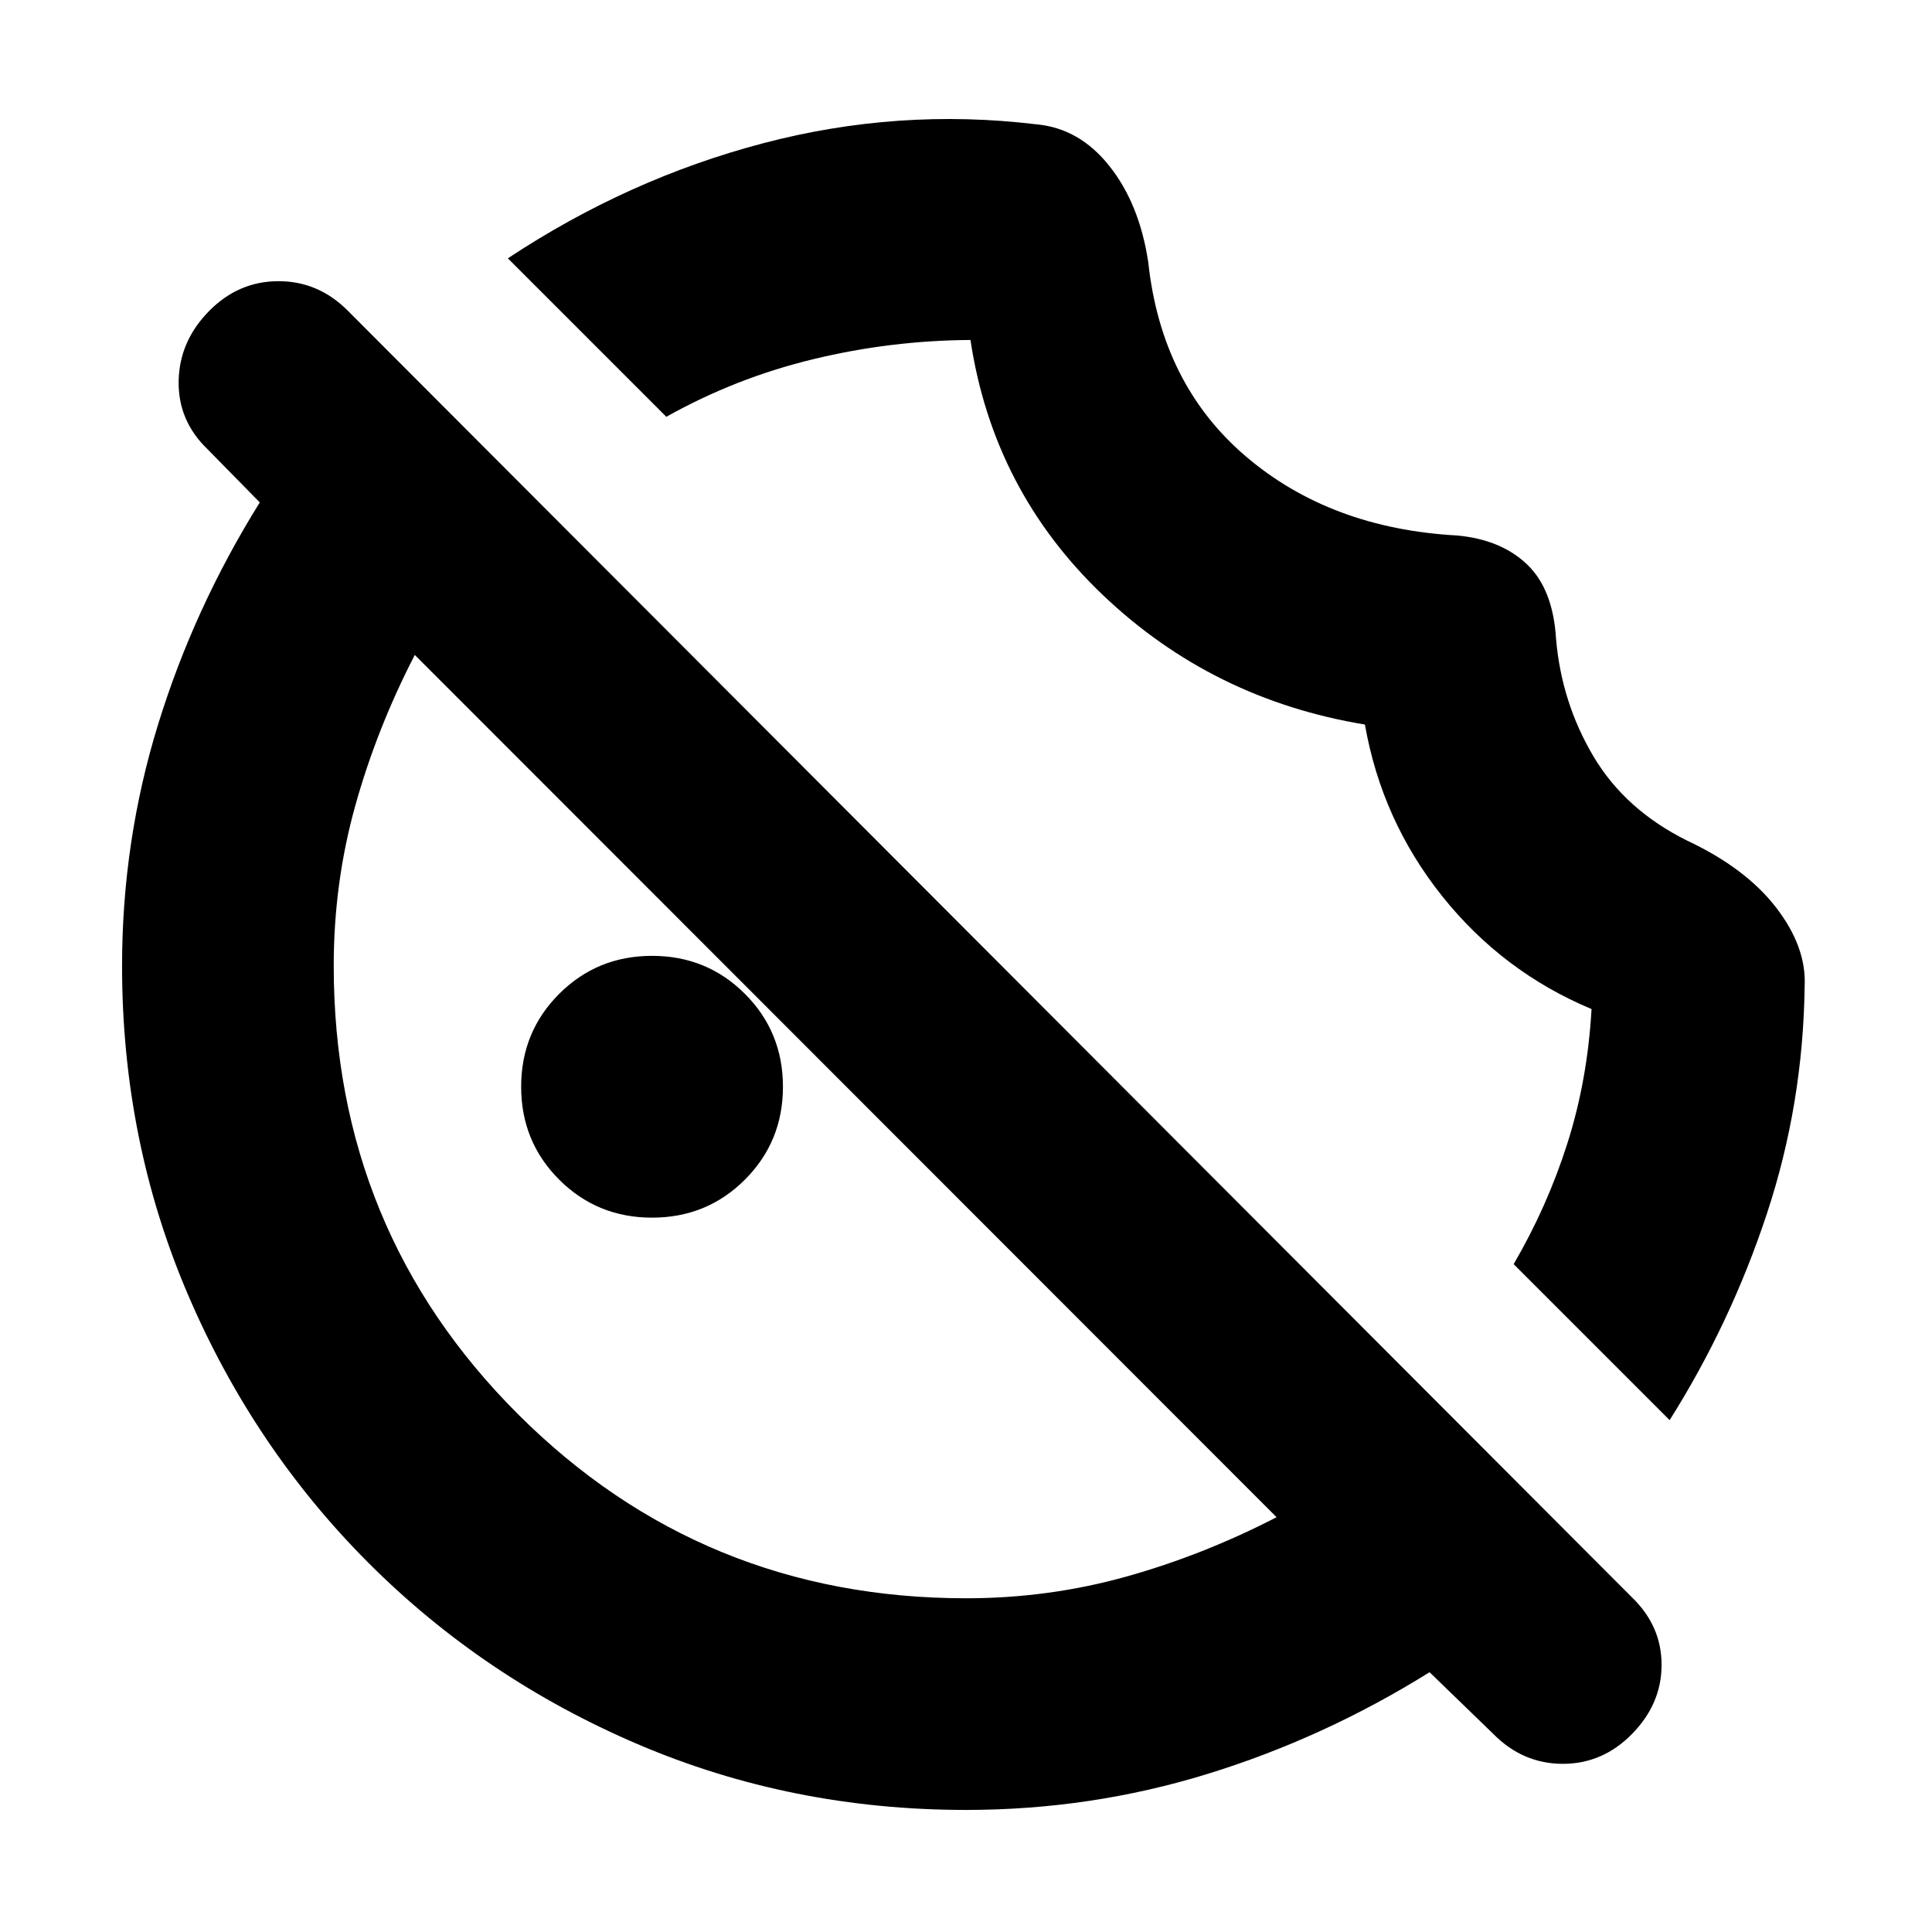 <svg xmlns="http://www.w3.org/2000/svg" height="20" viewBox="0 96 960 960" width="20"><path d="M896.717 586.13q-.76 58.522-18.782 113.022-18.022 54.5-48.305 102.5l-77.5-77.5q16.648-28.52 26.672-59.956 10.024-31.435 12.024-66.798-44.223-18.514-74.232-56.13t-38.377-85.246q-75.804-12.478-130.265-64.404-54.461-51.926-65.735-126.683-39.695.239-78.207 9.563-38.511 9.324-72.923 28.611l-78.739-78.739q59.717-39.522 126.837-57.185 67.119-17.663 135.641-9.424 21.444 1.897 36.392 20.695 14.947 18.797 19.326 47.696 6.521 60.805 48.51 96.631t105.033 39.304q21.717 2 34.674 14.337 12.956 12.337 14.435 37.054 2.717 31.565 18.521 58.25 15.805 26.685 46.609 41.968 29.196 13.717 44.294 33.367 15.097 19.651 14.097 39.067ZM324 701.043q-27.261 0-46.152-18.891-18.891-18.891-18.891-46.152 0-27.261 18.891-46.152 18.891-18.891 46.152-18.891 27.261 0 46.152 18.891 18.891 18.891 18.891 46.152 0 27.261-18.891 46.152-18.891 18.891-46.152 18.891Zm418.109 256.631-31.761-30.761q-52.478 32.717-110.457 50.576-57.979 17.859-119.866 17.859-86.758 0-163.125-32.66-76.366-32.659-133.647-89.941-57.282-57.281-89.941-133.647-32.66-76.367-32.66-163.125 0-61.887 17.859-119.866t50.576-110.457l-25.935-26.413q-14.76-14.193-14.38-33.977.38-19.784 15.195-34.784 14.575-14.761 34.443-14.761t34.503 14.761L810.87 889.674q14.76 14.215 14.76 33.608 0 19.392-14.764 34.392-14.525 14.761-34.324 14.761-19.798 0-34.433-14.761Zm-261.999-67.5q40.912 0 79.312-10.713 38.401-10.713 74.904-29.57L206.109 421.435q-18.857 36.503-29.57 74.887-10.713 38.383-10.713 79.568 0 131.367 91.577 222.825 91.576 91.459 222.707 91.459Zm-69.393-244.891ZM541.87 513.891Z"/></svg>